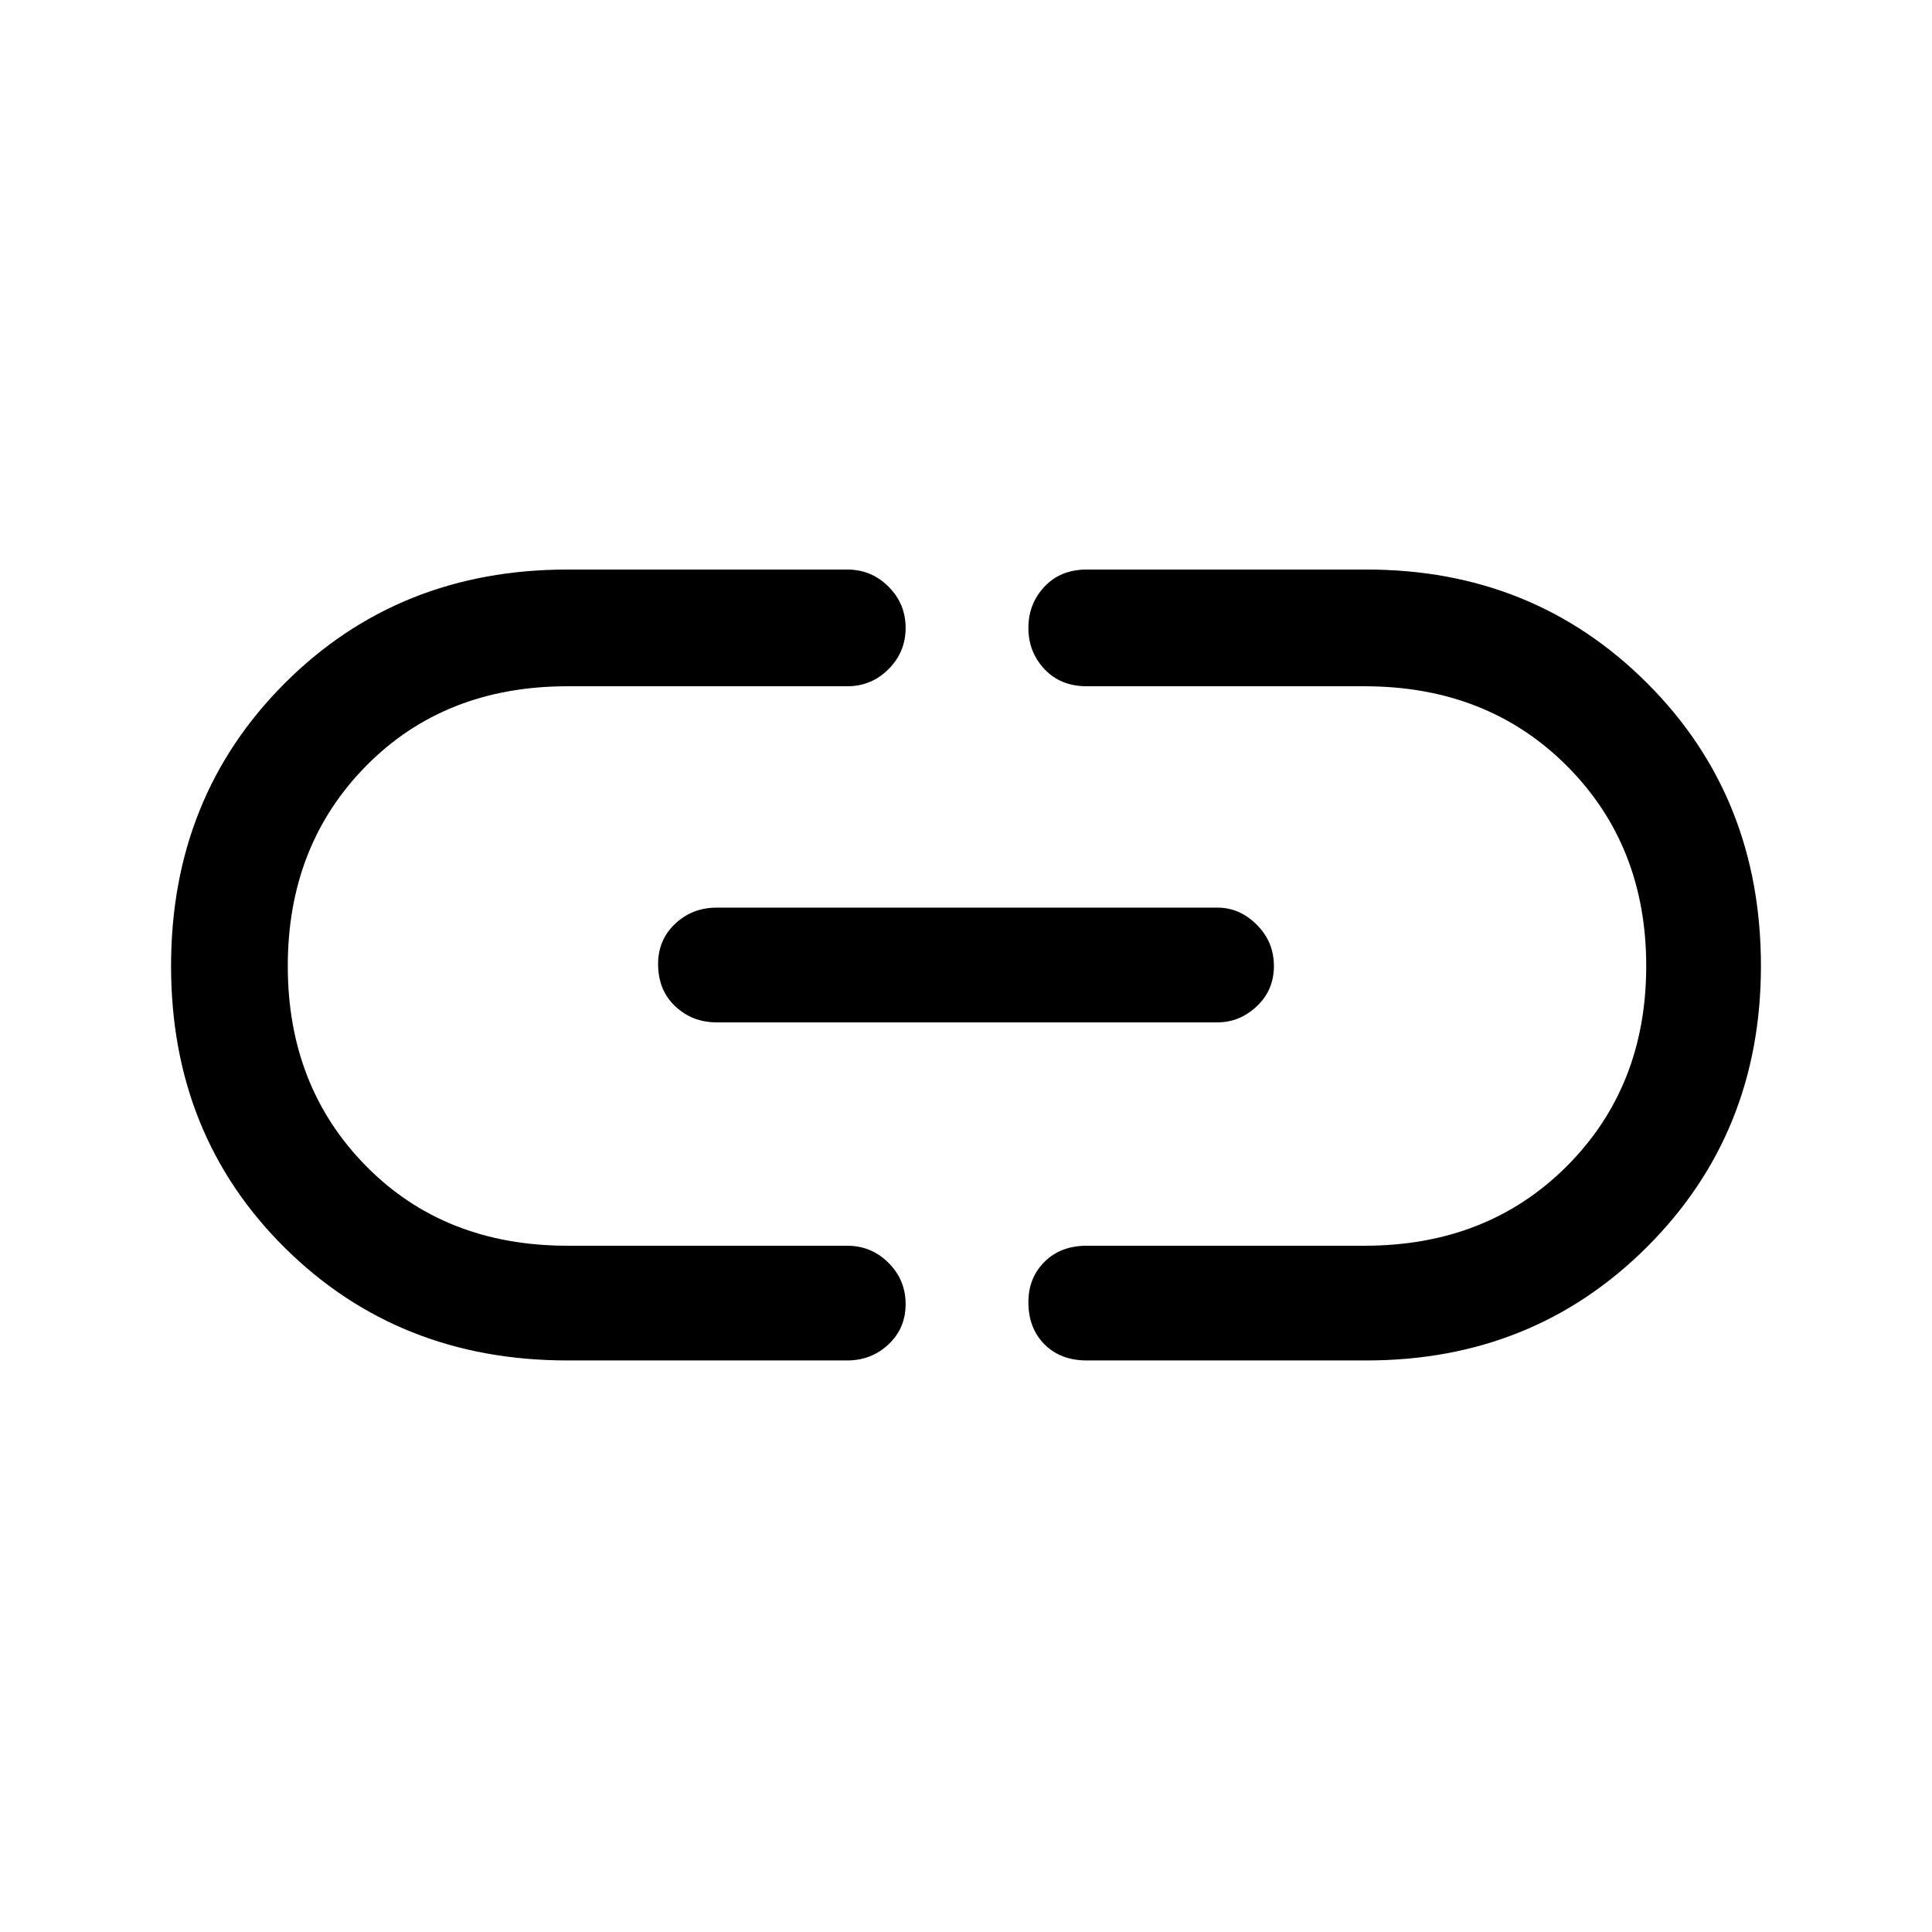 <svg xmlns="http://www.w3.org/2000/svg" height="48" width="48"><path d="M14.1 33.8q-4.2 0-7.025-2.8T4.25 24q0-4.2 2.825-7.025T14.1 14.15h6.95q.6 0 1.025.425.425.425.425 1.025 0 .6-.425 1.025-.425.425-1.025.425H14.1q-3.05 0-5 1.975Q7.15 21 7.15 24q0 3 1.95 4.975 1.95 1.975 5 1.975h6.95q.6 0 1.025.425.425.425.425 1.025 0 .6-.425 1t-1.025.4Zm3.7-8.4q-.6 0-1.025-.4-.425-.4-.425-1.05 0-.6.425-1t1.025-.4h12.45q.55 0 .975.425.425.425.425 1.025 0 .6-.425 1t-.975.4Zm9.2 8.4q-.65 0-1.05-.4t-.4-1.05q0-.6.4-1t1.05-.4h6.9q3.05 0 5.025-1.975Q40.9 27 40.9 24q0-3-1.975-4.975Q36.95 17.05 33.9 17.05H27q-.65 0-1.05-.425t-.4-1.025q0-.6.4-1.025.4-.425 1.05-.425h6.95q4.15 0 6.975 2.825Q43.75 19.8 43.75 24q0 4.15-2.825 6.975Q38.1 33.8 33.95 33.8Z"/></svg>